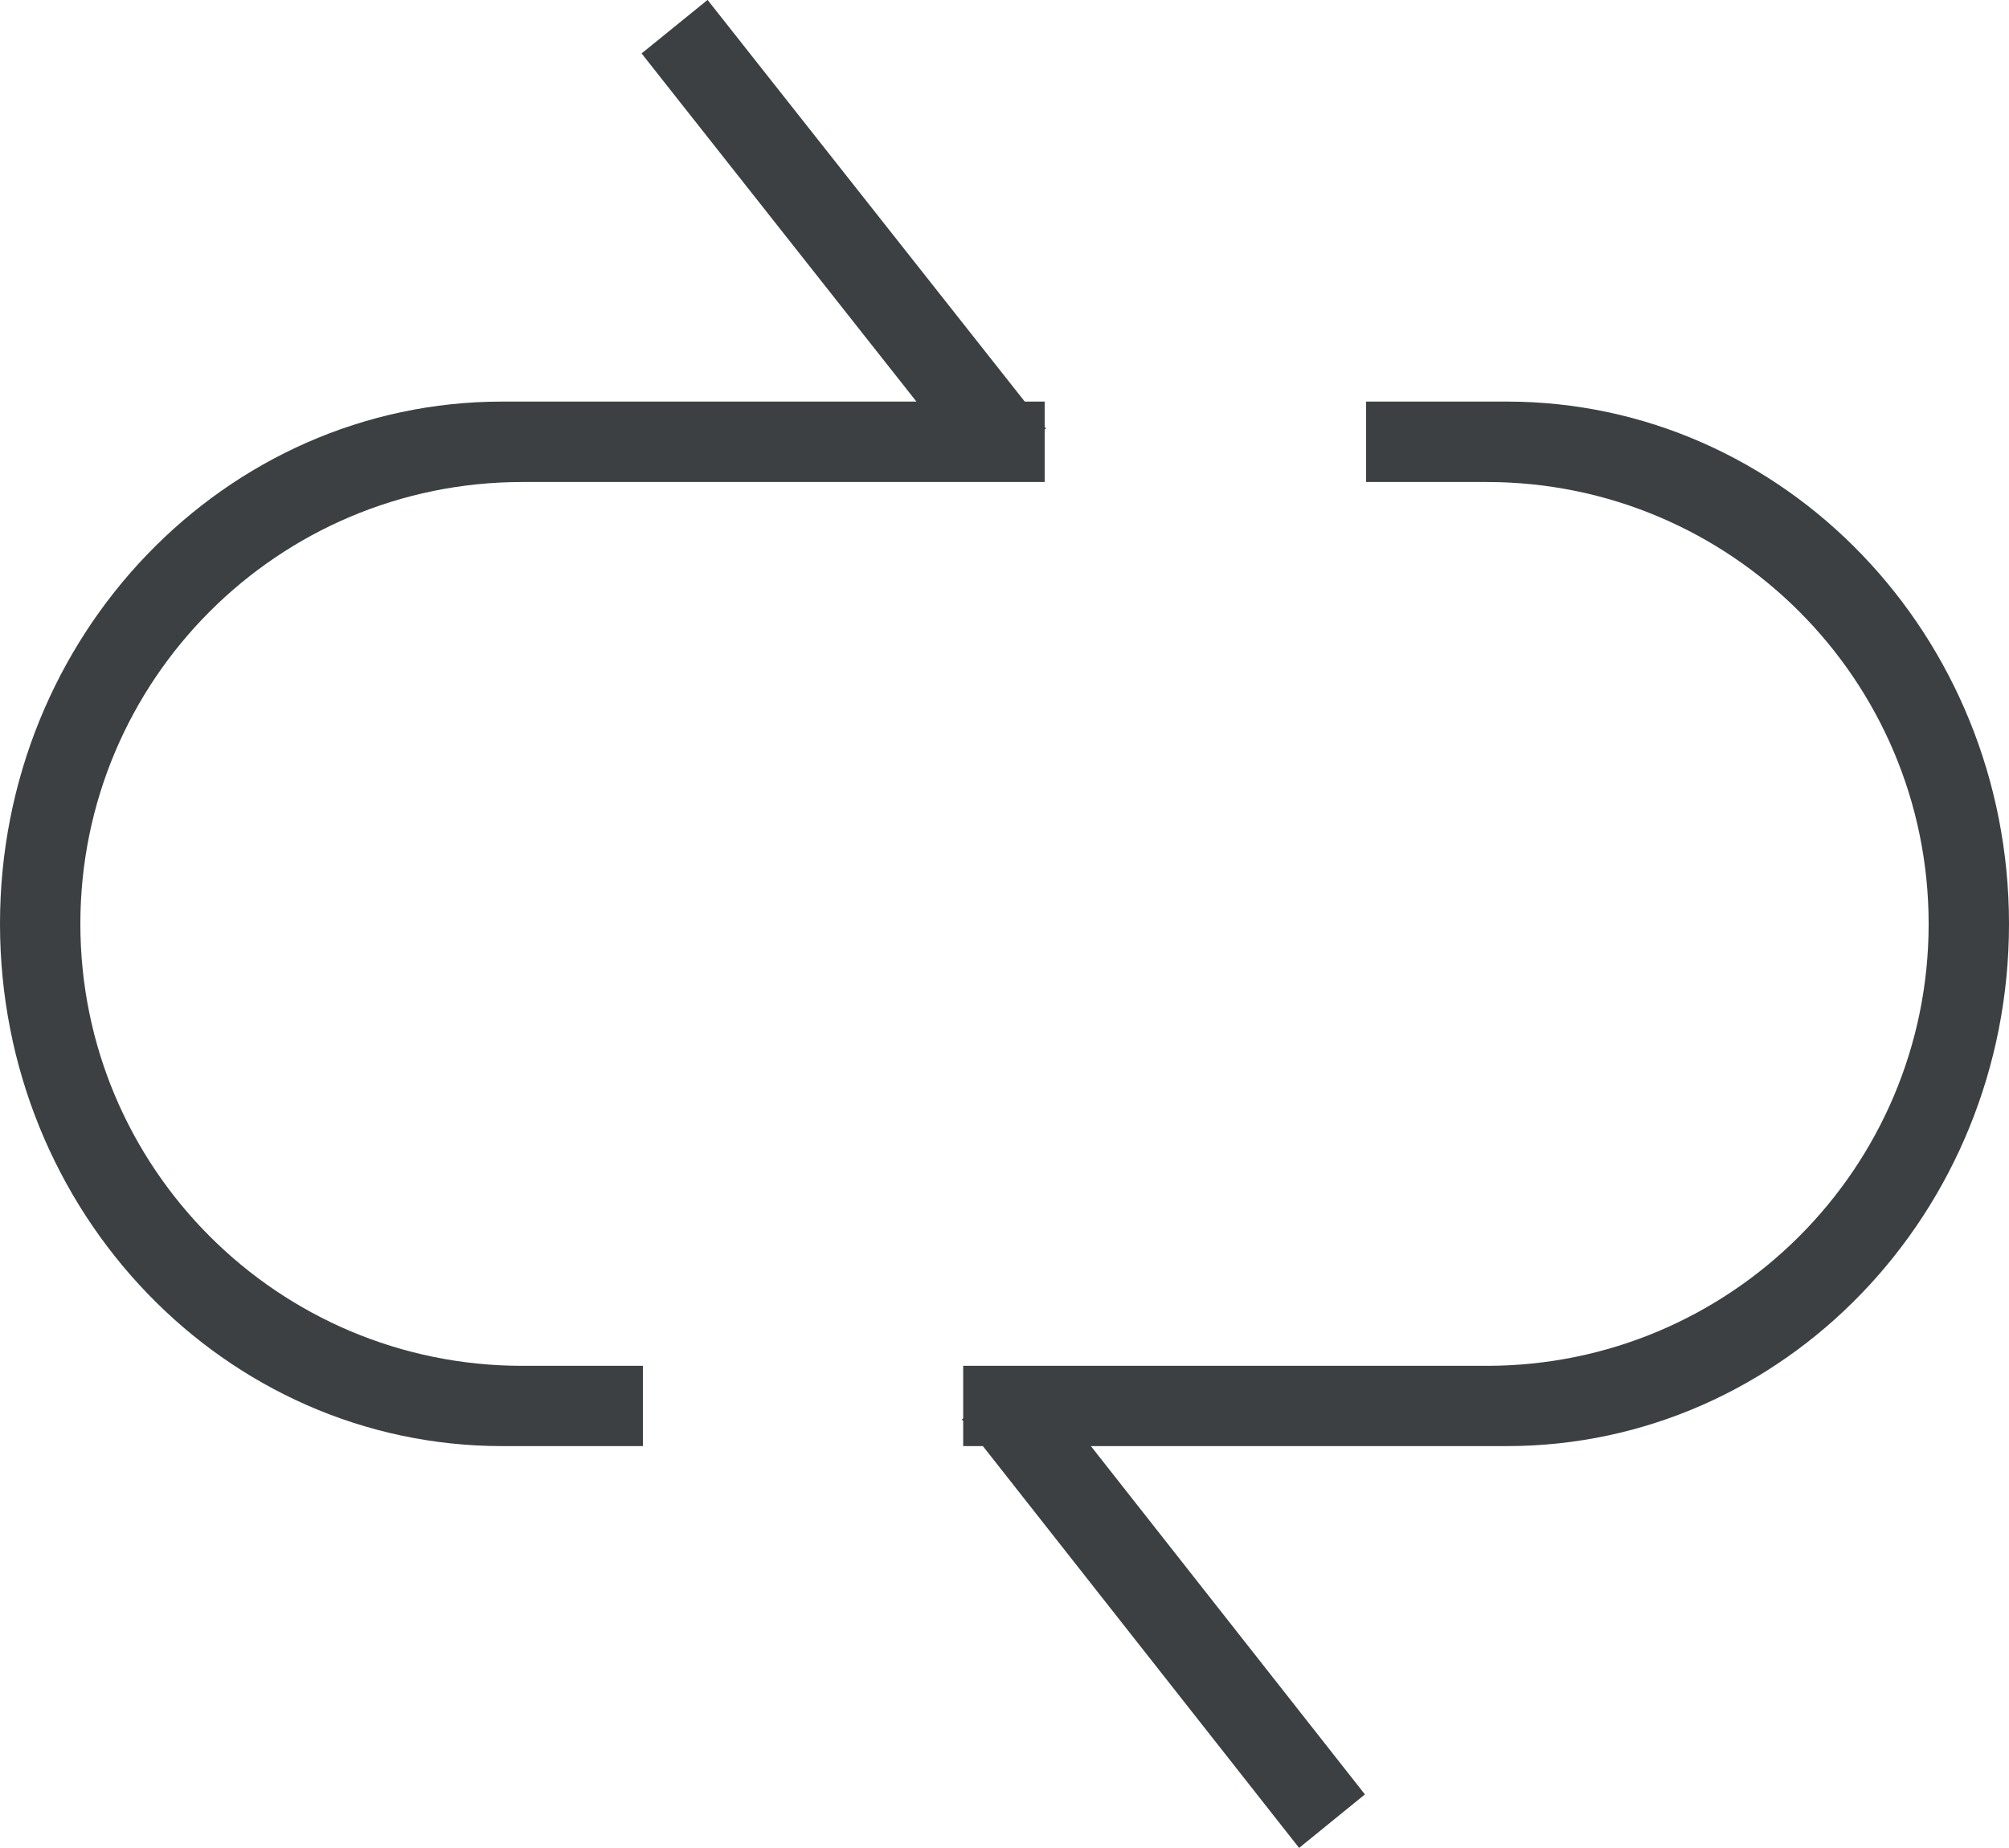 <svg xmlns="http://www.w3.org/2000/svg" xmlns:xlink="http://www.w3.org/1999/xlink" preserveAspectRatio="xMidYMid" width="25" height="23" viewBox="0 0 25 23">
  <defs>
    <style>
      .cls-1 {
        fill: #3c4042;
        fill-rule: evenodd;
      }
    </style>
  </defs>
  <path d="M18.750,17.998 L13.575,17.998 L16.985,22.333 L16.166,22.999 L12.231,17.998 L11.986,17.998 L11.986,17.686 L11.970,17.666 L11.986,17.653 L11.986,16.999 L18.500,16.999 C21.537,16.999 24.000,14.536 24.000,11.499 C24.000,8.462 21.537,5.999 18.500,5.999 L17.000,5.999 L17.000,4.998 L18.750,4.998 C22.201,4.998 25.000,7.909 25.000,11.498 C25.000,15.088 22.201,17.998 18.750,17.998 ZM13.000,5.999 L6.500,5.999 C3.462,5.999 1.000,8.462 1.000,11.499 C1.000,14.536 3.462,16.999 6.500,16.999 L8.000,16.999 L8.000,17.998 L6.250,17.998 C2.798,17.998 -0.000,15.088 -0.000,11.498 C-0.000,7.909 2.798,4.998 6.250,4.998 L11.404,4.998 L7.984,0.665 L8.805,-0.001 L12.752,4.998 L13.000,4.998 L13.000,5.312 L13.016,5.333 L13.000,5.346 L13.000,5.999 Z" class="cls-1"/>
</svg>
